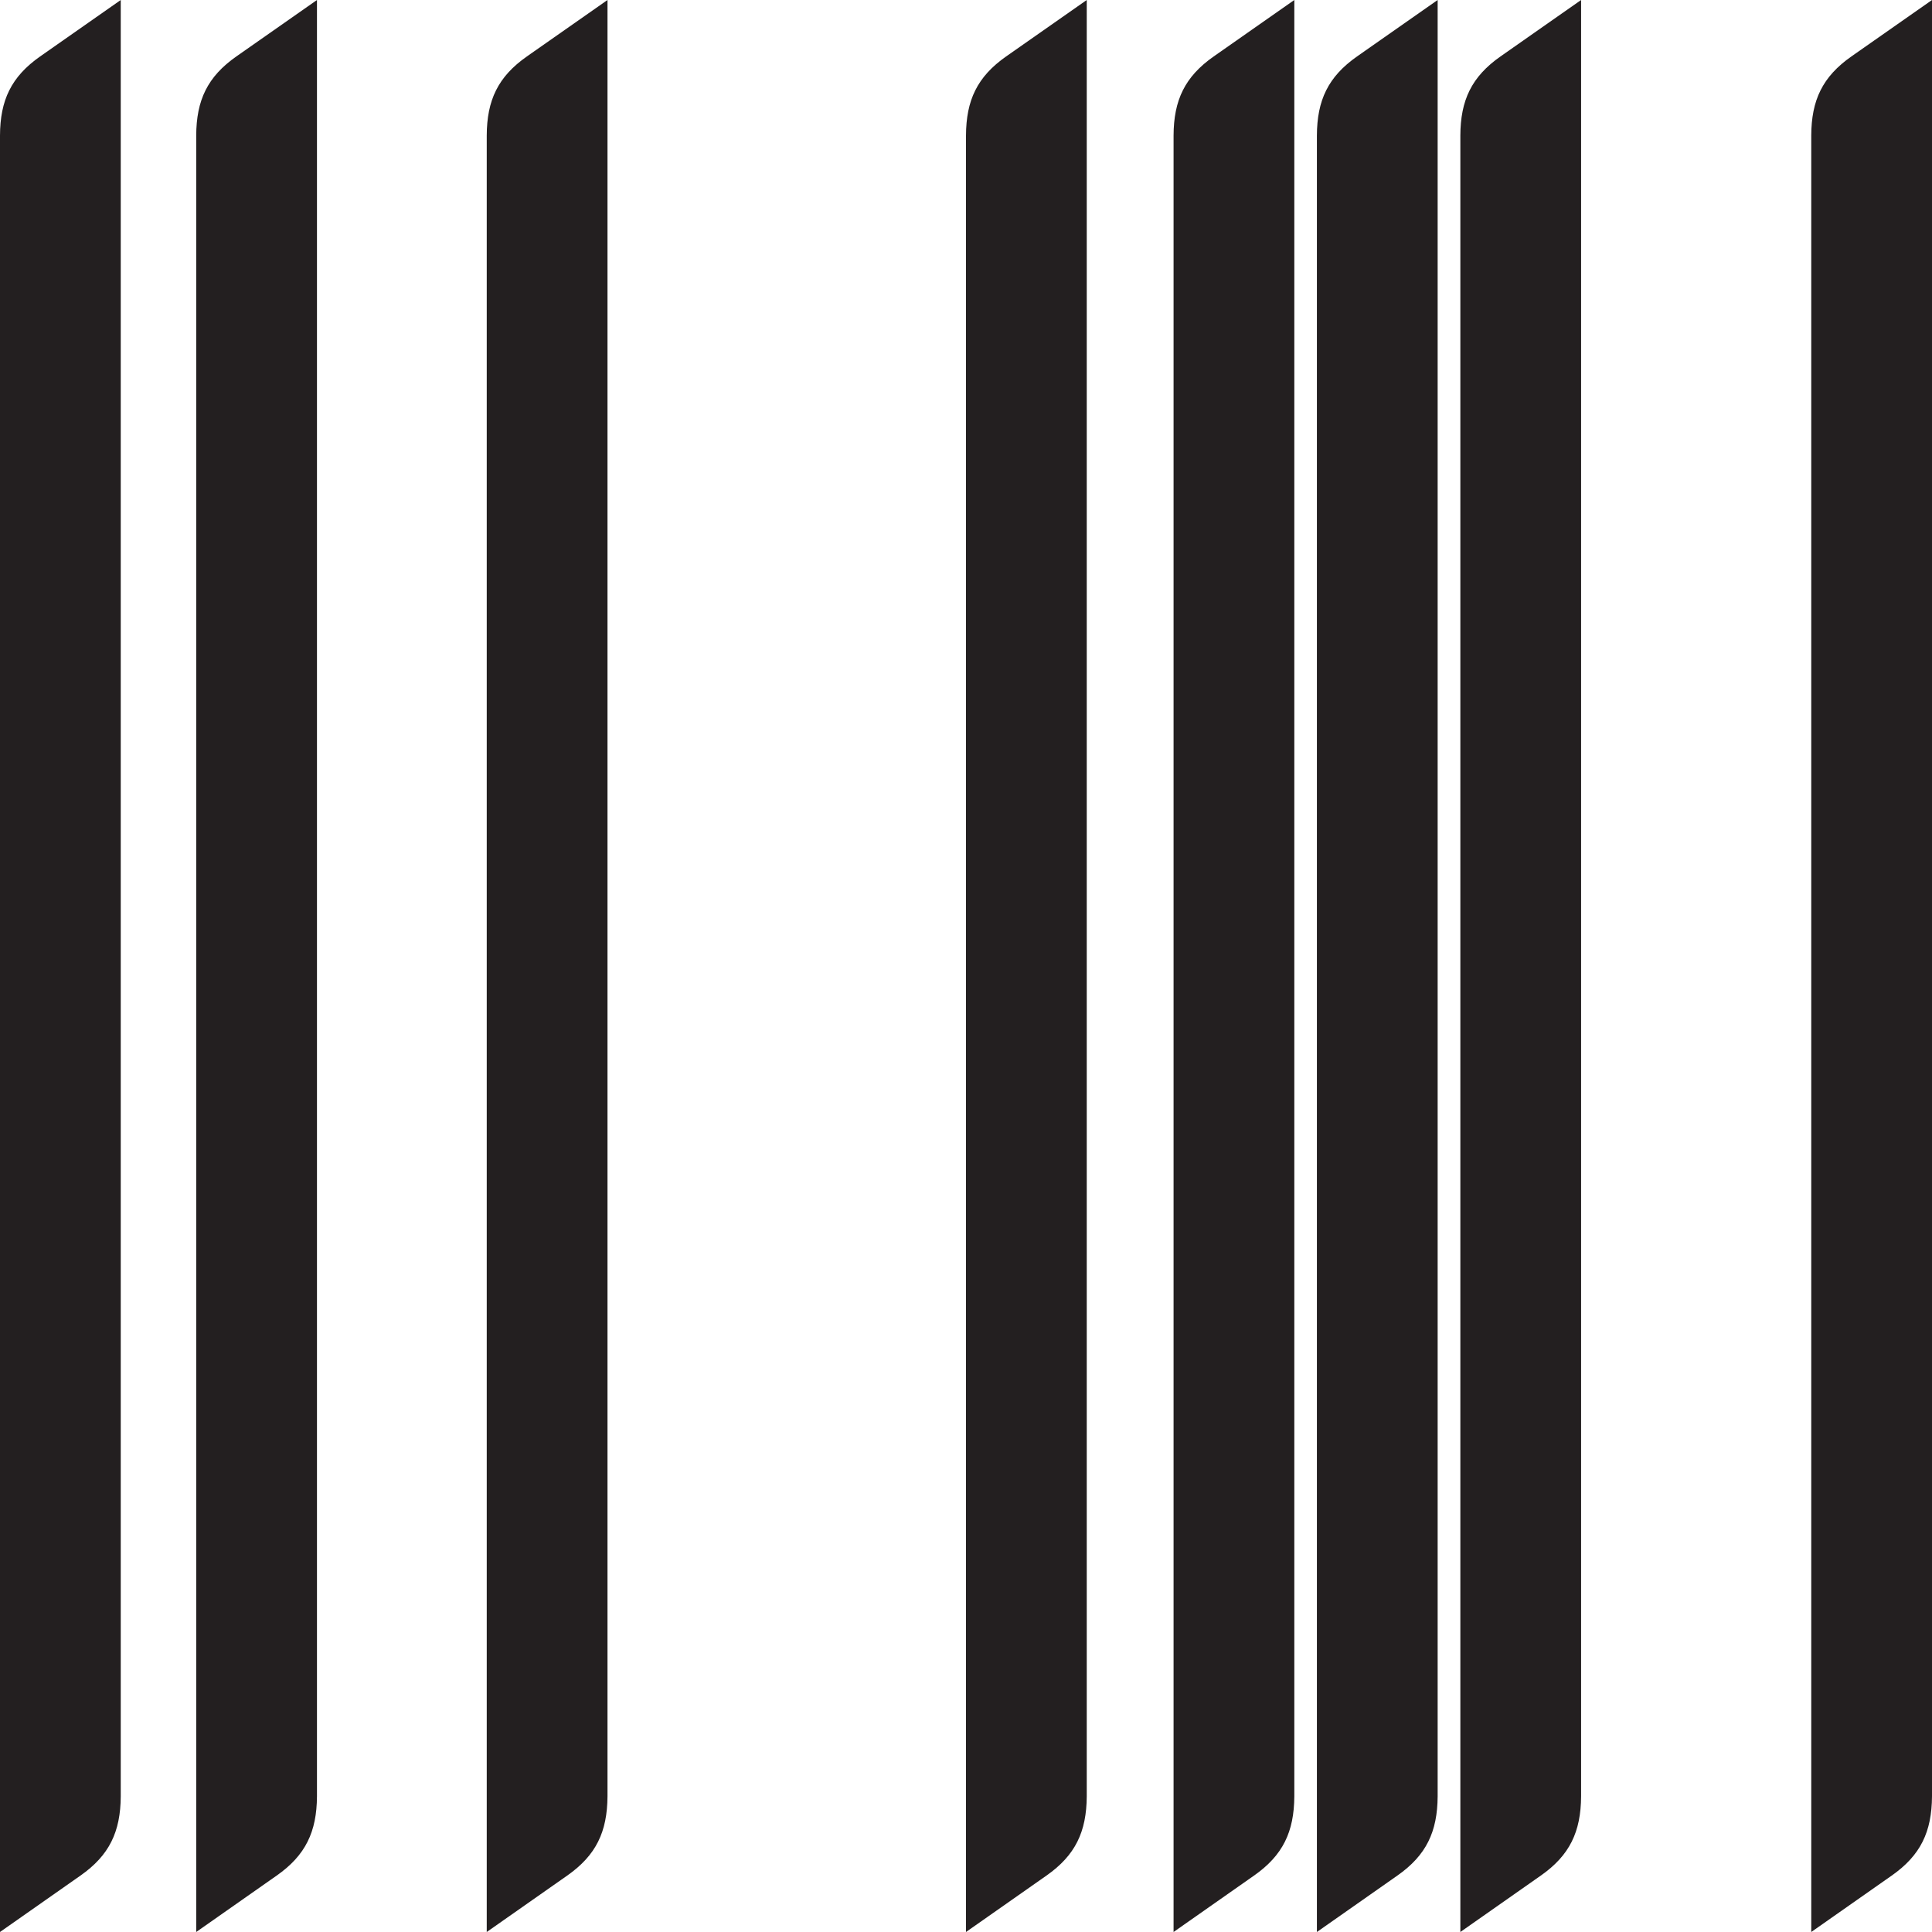 <?xml version="1.0" encoding="iso-8859-1"?>
<!-- Generator: Adobe Illustrator 16.0.0, SVG Export Plug-In . SVG Version: 6.00 Build 0)  -->
<!DOCTYPE svg PUBLIC "-//W3C//DTD SVG 1.1//EN" "http://www.w3.org/Graphics/SVG/1.1/DTD/svg11.dtd">
<svg version="1.1" id="Layer_2" xmlns="http://www.w3.org/2000/svg" xmlns:xlink="http://www.w3.org/1999/xlink" x="0px" y="0px"
	 width="16px" height="16px" viewBox="0 0 16 16" style="enable-background:new 0 0 16 16;" xml:space="preserve">
<path style="fill:#231F20;" d="M9,0v14.877c-0.002,0.293-0.094,0.488-0.334,0.656L8,16V1.123C8.001,0.83,8.093,0.635,8.333,0.467
	L9,0z M4.364,0.467C4.124,0.635,4.032,0.83,4.031,1.123V16l0.666-0.467c0.24-0.168,0.332-0.363,0.334-0.656V0L4.364,0.467z
	 M10.052,0.467C9.812,0.635,9.72,0.83,9.719,1.123V16l0.666-0.467c0.24-0.168,0.332-0.363,0.334-0.656V0L10.052,0.467z
	 M11.239,0.467c-0.24,0.168-0.332,0.363-0.333,0.656V16l0.666-0.467c0.24-0.168,0.332-0.363,0.334-0.656V0L11.239,0.467z
	 M12.427,0.467c-0.24,0.168-0.332,0.363-0.333,0.656V16l0.666-0.467c0.24-0.168,0.332-0.363,0.334-0.656V0L12.427,0.467z
	 M15.333,0.467C15.093,0.635,15.001,0.83,15,1.123V16l0.666-0.467c0.24-0.168,0.332-0.363,0.334-0.656V0L15.333,0.467z M1.958,0.467
	C1.718,0.635,1.626,0.83,1.625,1.123V16l0.666-0.467c0.24-0.168,0.332-0.363,0.334-0.656V0L1.958,0.467z M0.333,0.467
	C0.093,0.635,0.001,0.83,0,1.123V16l0.666-0.467C0.906,15.365,0.998,15.17,1,14.877V0L0.333,0.467z"/>
</svg>
